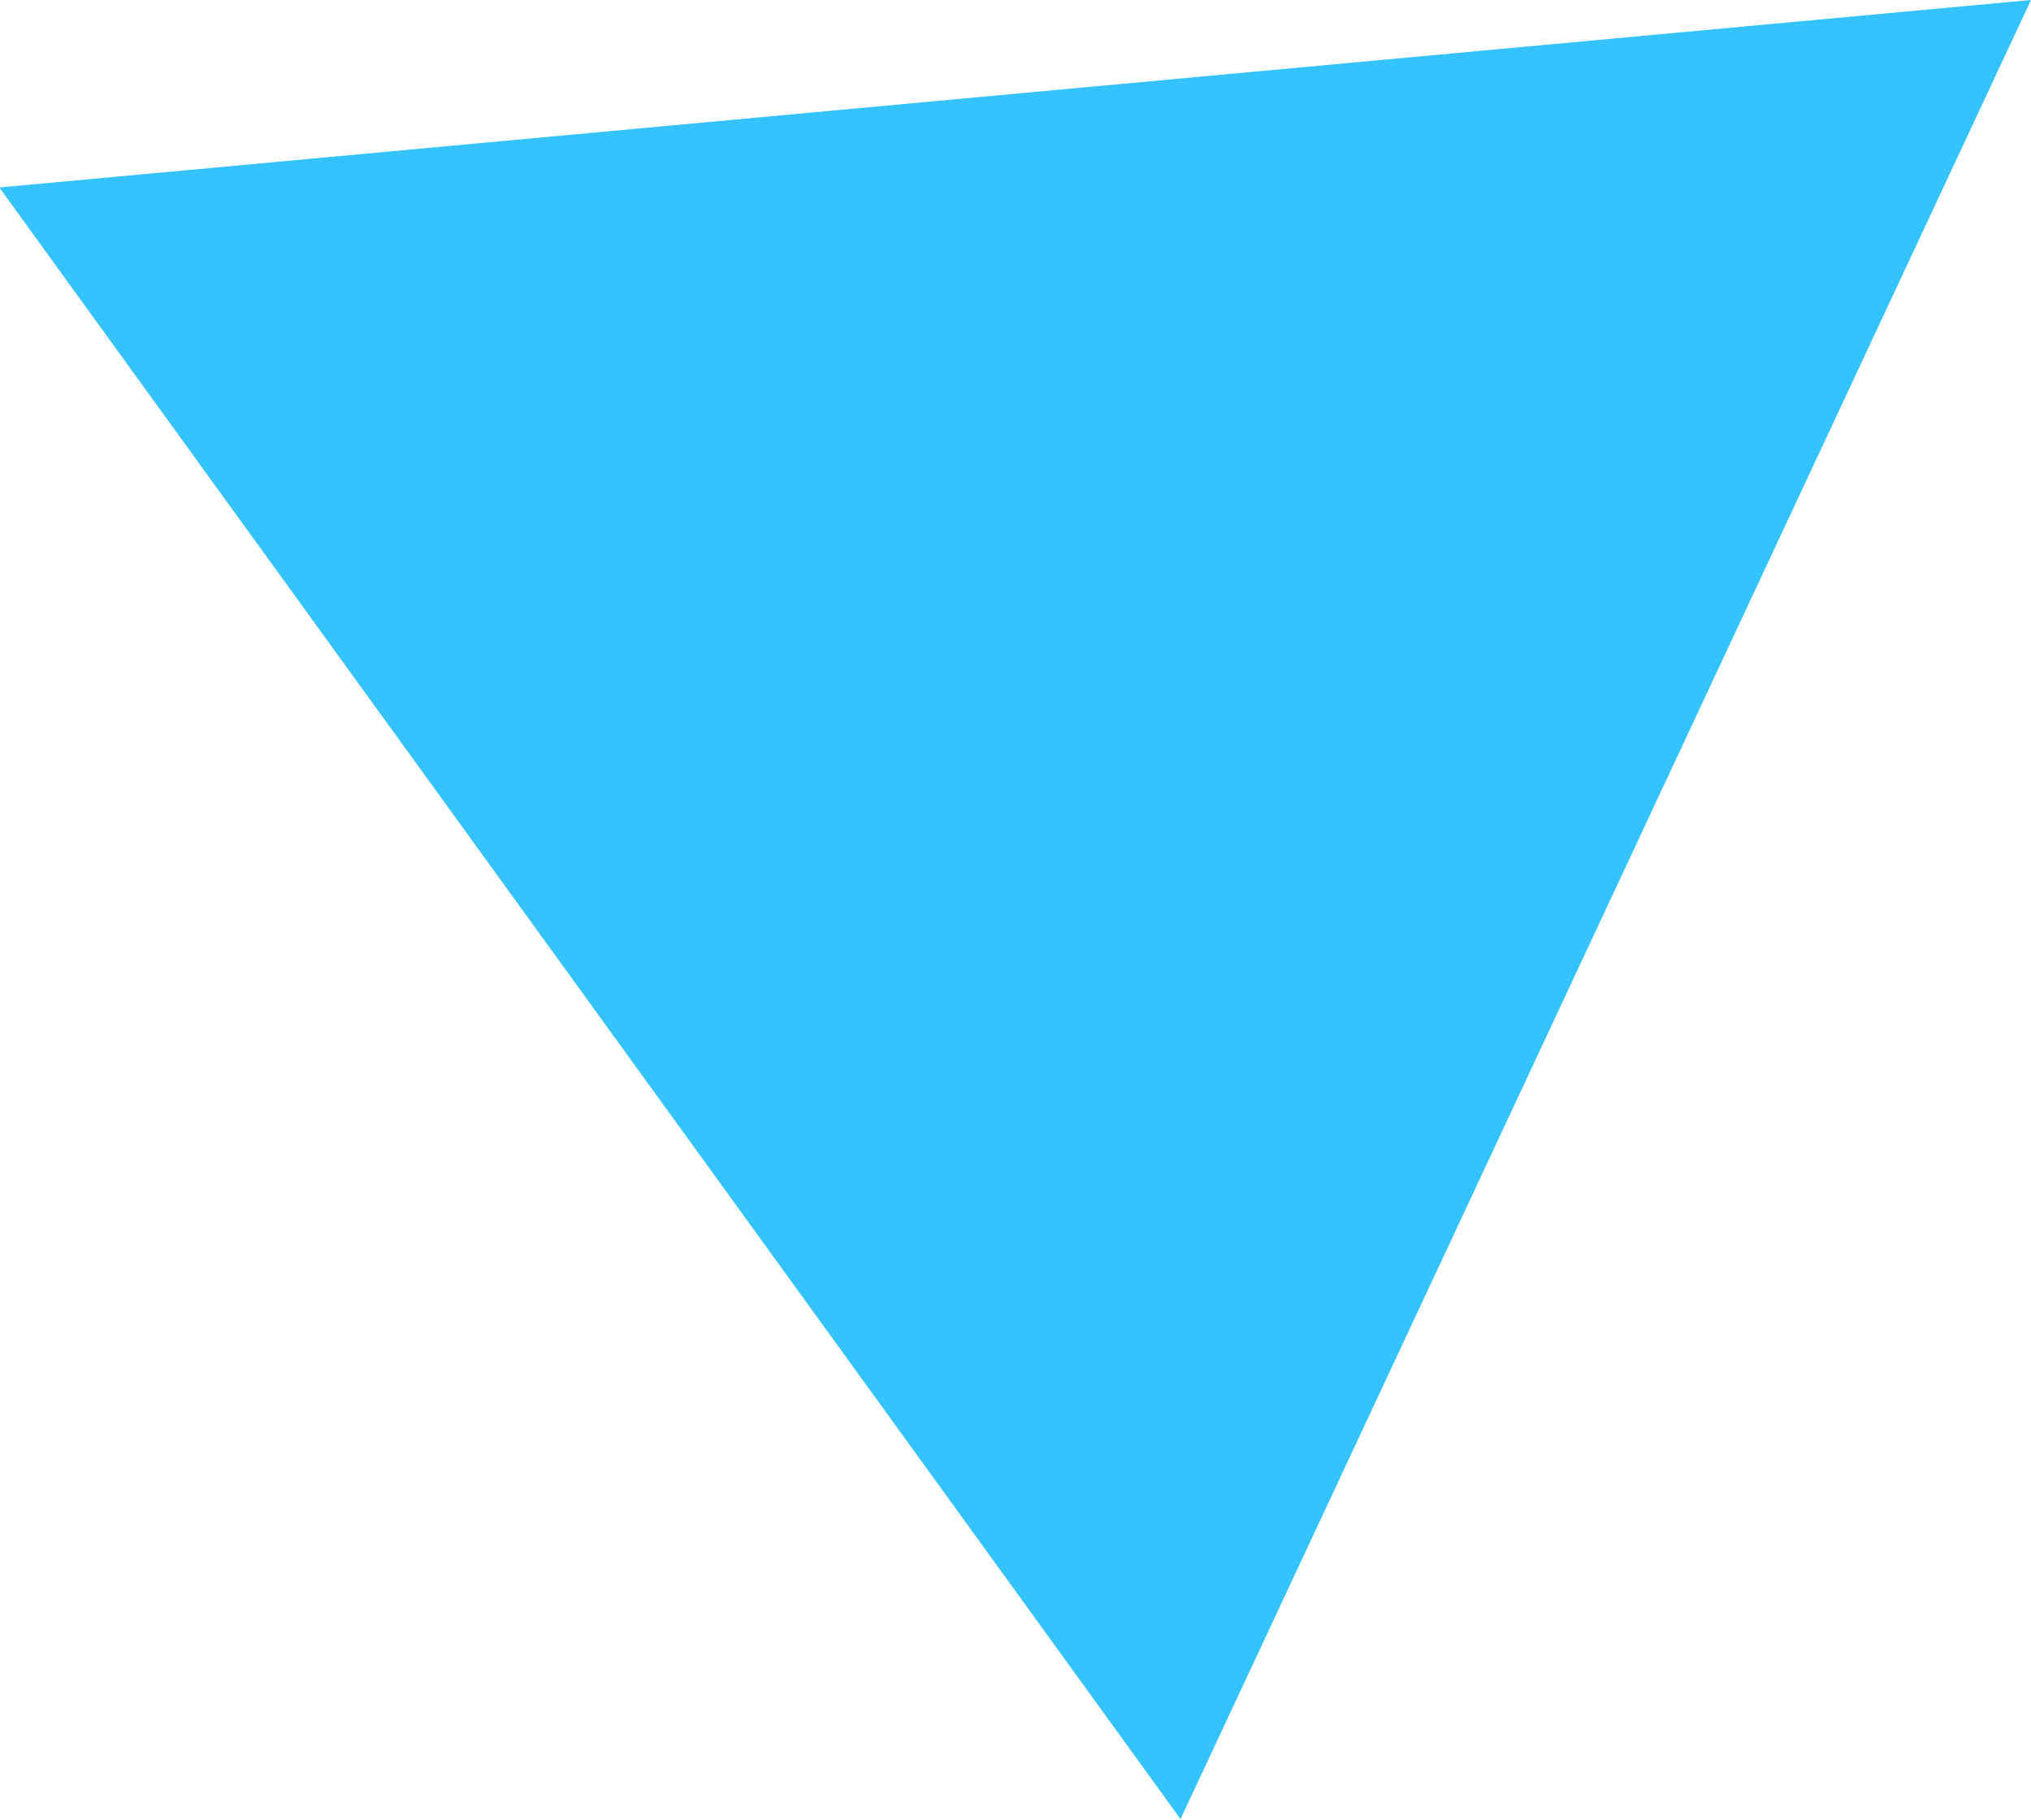 <svg xmlns="http://www.w3.org/2000/svg" width="48" height="43" viewBox="0 0 48 43">
  <defs>
    <style>
      .cls-1 {
        fill: #34c3ff;
        fill-rule: evenodd;
      }
    </style>
  </defs>
  <path id="shape_2" class="cls-1" d="M201,251L180.9,293.986,152.984,255.43Z" transform="translate(-153 -251)"/>
</svg>
